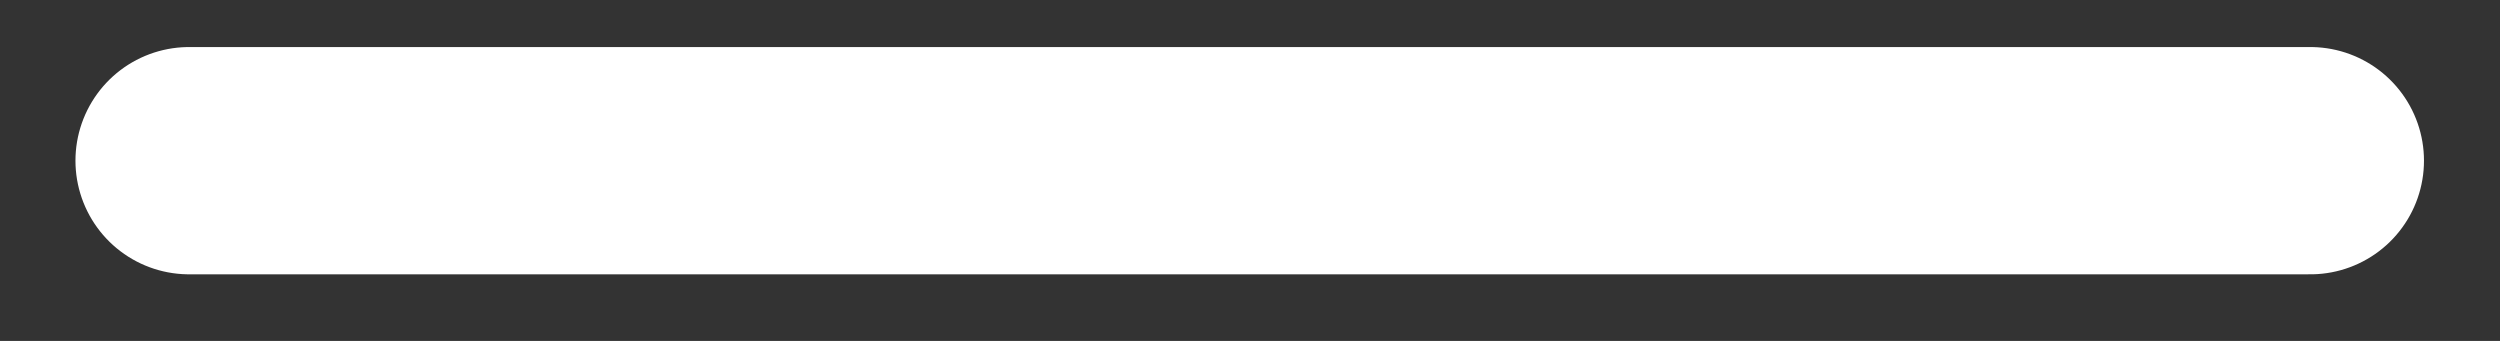 <svg width="22" height="3" viewBox="0 0 22 3" fill="none" xmlns="http://www.w3.org/2000/svg">
<rect x="0" y="0" width="22" height="3" fill="#333333" stroke="none"/>
<path d="M1.664 1.414H20.331" stroke="white" stroke-width="2" stroke-linecap="round" stroke-linejoin="round"/>
</svg>

